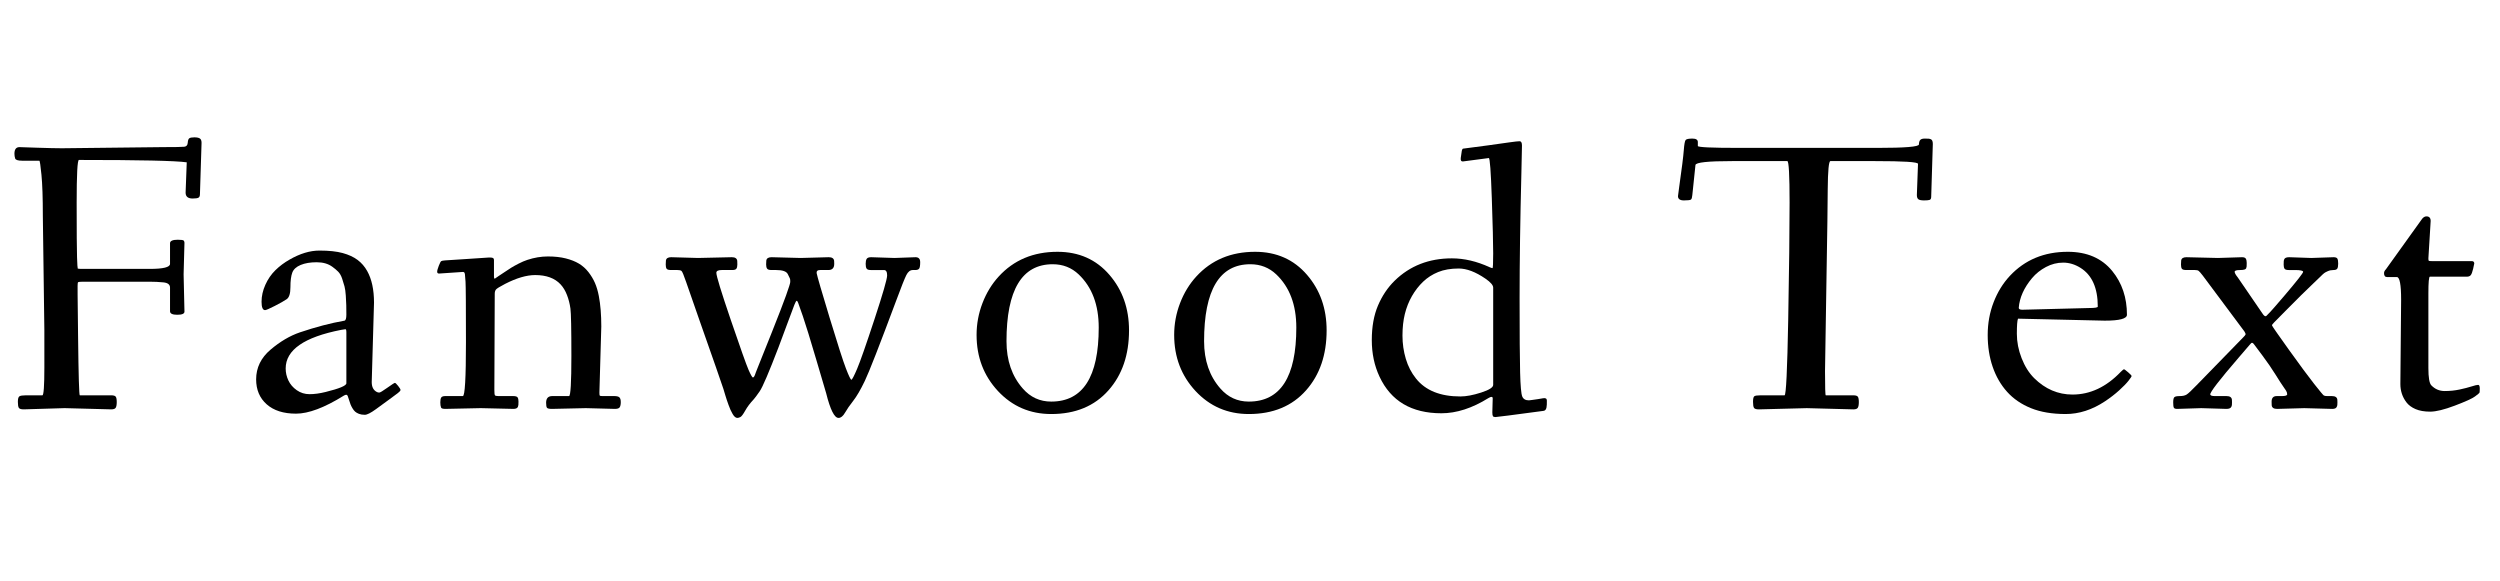 <svg width="78.962" height="18.354" viewBox="0 0 78.962 18.354" xmlns="http://www.w3.org/2000/svg"><path transform="translate(0 12.855) scale(.003 -.003)" d="m467 811-16 1204q0 281-14.5 429.5t-22.5 148.5h-181q-66 0-73.5 24t-7.5 49q0 70 53 70l180-6q180-6 266-6l1061 12q195 0 228 4 34 4 36.5 41.5t16.5 47.5 53 10 57.5-11.5 18.5-46.5l-17-540q0-29-16-37.5t-61-8.5q-74 0-74 62l12 319q-175 25-1135 25-24 0-24-453t4-570 7.5-120.5 49.5-3.5h709q213 0 213 53v217q0 37 82 37 56 0 63-10t7-22l-9-332 9-393q0-33-76-33t-76 37v249q0 48-69.5 55t-143.5 7h-709q-42 0-47.5-7t-3.5-134 5-439q7-616 18-616h331q36 0 47-14t11-57-11-60-47-17l-491 13-430-13q-41 0-51.5 15.5t-10.5 63.5 16.5 58.5 69.5 10.5h172q21 0 21 295z"/><path transform="translate(7.697 12.855) scale(.003 -.003)" d="m1372 1098-24-836q0-78 56-105 11-5 24-5t84.5 51 79.5 51 33.5-31.5 25.5-43-27.5-32.5-89-66-142.5-104-117-59-61.5 10-40.5 23.5-28.5 36.5-19.5 39-14.5 43-14.5 44q-9 27-43 5-304-189-502-189t-309 98.5-111 262.5q0 184 152 313 151 128 309 182 252 85 469 123 20 4 20 64t-1 99-5 100.5-13.5 97-25 82-41.5 73-61 51.5q-65 48-165.5 48t-169-28.5-88-81-19.5-152.5-39.5-127-125.5-71-102-44q-37 0-37 88.5t40 178 106 154 149 111.5q165 95 314.5 95t244.5-26 157-72.5 101-116.5q72-128 72-334zm-930-692q0-66 28.5-126.5t88-102.5 135-42 168.5 23q219 54 219 92v536q0 33-9.5 33t-45.5-7q-584-114-584-406z"/><path transform="translate(13.562 12.855) scale(.003 -.003)" d="m354 1422-252-17q-20 0-20 19t17 62.5 25.5 49 41.5 8 215.5 14 218.5 14.5 43 1.5 12.5-1 9.5-2.5 7-3.5 4.5-5 2.5-6.5 1-8v-171q0-24 5.5-24t9.5 3 8 6q12 9 25.5 17.5t59.5 39.5 73 48 77.5 43 93.5 40q109 36 215.5 36t188-20.5 139-55 100-89 68.5-114 41-138.5q26-136 26-320l-20-696q0-28 4-32.5t29-4.5h123q40 0 54.5-13.5t14.5-50-11-54-50-17.5l-307 8-357-8q-43 0-52 12t-9 53q0 70 65 70h176q25 0 25 423.5t-10 497.5-36 142-68 113q-91 98-267 98-136 0-317-93-85-44-97-60.5t-12-43.5l-4-1012q0-48 6-56.5t35-8.5h156q39 0 48-14.5t9-42-1-36.5-5-20q-9-22-47-22l-344 8-373-8q-39 0-45 14-8 20-8 55t9.5 50.5 43.5 15.5h184q33 0 33 567t-4.5 637.5-6.5 79.5-4 14q-5 9-16 9z"/><path transform="translate(20.757 12.855) scale(.003 -.003)" d="m2720 1577q49 0 49-52t-10.5-67.5-42.5-15.5h-25q-41 0-68-53.5t-107-269.5q-263-705-330-844.5t-122-209.5-86.5-125-68.5-55q-65 0-130 260-4 13-102.5 347.5t-143 464-49.5 140.5q-8 21-15.5 21t-25-44.5-75-200.5-90.5-243q-152-397-198.5-464.5t-65.5-87.5q-54-57-87-116t-51.5-68-31.5-9-25.5 10.5-24.5 31.5-22 42.5-21 53-18 51.5-16 50.5-19.5 65-80 232.5-172 490-140 402-50 119-42.5 9h-66q-39 0-48 14t-9 44.5 2 42.5q6 34 55 34l283-8 356 8q53 0 57-39 1-10 1-38t-9.5-43-43.5-15h-111q-57 0-57-29 0-51 152-496.5t187-525.5 46-80 21.5 27.5 10.5 29.5q5 14 67 168t100 250q106 266 150 389t44 141-0.5 23-2.5 11.5-4 9.5q-7 14-19 39-21 43-122 43h-49q-37 0-47 15t-10 44.5 2 41.5q6 34 55 34l307-8 295 8q53 0 57-39 1-10 1-31 0-65-62-65h-86q-37 0-37-24v-9q10-53 136.5-469.5t172-534.5 57-118 60.5 115 182.5 521 133.5 462.5-33 56.5h-139q-34 0-44 15t-10 50.5 11 52.5 47 17l246-8z"/><path transform="translate(30.512 12.855) scale(.003 -.003)" d="m111 758q0 174 62 335.5t171 280.5q238 260 619 260 338 0 547-243 206-239 206-584 0-387-216-631-221-250-603-250-335 0-561 242-225 242-225 590zm315-66q0-303 172-498 120-137 299-137 500 0 500 779 0 359-211 560-113 107-273 107-487 0-487-811z"/><path transform="translate(36.753 12.855) scale(.003 -.003)" d="m111 758q0 174 62 335.5t171 280.5q238 260 619 260 338 0 547-243 206-239 206-584 0-387-216-631-221-250-603-250-335 0-561 242-225 242-225 590zm315-66q0-303 172-498 120-137 299-137 500 0 500 779 0 359-211 560-113 107-273 107-487 0-487-811z"/><path transform="translate(42.995 12.855) scale(.003 -.003)" d="m1380-57 4 147q0 31-45 4-257-160-495-160-472 0-652 386-81 173-81 384t65 364 176 262q241 235 602 235 194 0 397-93 23-10 30.5-10t7.5 156-14.5 579.5-31.5 423.5l-274-36q-27 0-21 40t7.5 50.5 2 14.5 2 10.5 3 9 3.5 6 6 4.5q7 2 68.5 9t197.5 26 220.5 31 109 12 24.5-46-6-284q-19-754-19-1322.5t5.5-781.5 22.5-253.5 70-40.5q5 0 33 4l63 9q35 5 53 9 40 7 40-23.5t-0.5-44-3.5-30.5q-7-33-33-35-484-65-504.5-65t-26.5 10-6 39zm-804 357q150-189 468-189 91 0 218 41t127 81v1024q0 38-81 94-156 107-281.5 107t-216.5-37-159-102-117.5-151.5-74.5-188-25-228 35-244 107-207.5z"/><path transform="translate(52.777 12.855) scale(.003 -.003)" d="m74 2220q0 3 12 92 42 295 49 390.5t20.5 109.5 70.5 14 57-37v-41q0-20 430-20h1462q434 0 435.5 36t15.5 49 45 13 42-1 23-6q21-8 21-50l-17-553q0-29-15-35t-59.5-6-60.5 12-16 45l12 328q0 29-451 29h-471q-26 0-28.5-299.5t-3.5-335.5l-25-1577q0-254 8-254h291q35 0 46-14t11-57-11-60-46-17l-491 13-504-13q-41 0-51.5 15.5t-10.5 64 13.5 58.5 64.5 10h254q24 0 38.5 794.5t14.5 1233-24 438.5h-582q-379 0-385-41l-33-316q-3-38-14-47.5t-74-9.5-63 45z"/><path transform="translate(62.436 12.855) scale(.003 -.003)" d="m1348 909-914 21q-12-30-12-159t50-257 132-210q175-173 404-173 279 0 508 239 27 27 34 27t43.5-31.5 36.5-39.5-32.5-49.5-98-101-149.5-115.5q-202-134-414.5-134t-364.5 61.5-251.5 172-152 263-52.5 335.5 62 344 171 278q237 254 610 254 303 0 468-202 155-190 155-461 0-62-233-62zm-166 133q92 0 92 15 0 294-182 408-88 55-182.5 55t-181-46-146.5-117q-128-153-140-313 0-20 37-20z"/><path transform="translate(68.37 12.855) scale(.003 -.003)" d="m385-12-254-8q-28 0-34.5 13.5t-6.5 55.5 12 54 58 12 72 16.5 104 97.5l491 504q23 23 25 31t-12 31l-439 589q-32 41-43.5 49.5t-38.5 8.5h-90q-39 0-48 14t-9 44.5 2 42.5q6 34 55 34l332-8 254 8q31 0 40-16t9-44.5-1-37.5-5-19q-7-18-64-18t-57-18.5 33-59.5l258-377q27-44 45-26 3 3 12.5 13t26.5 27 154 177q192 226 192 245t-86 19h-65q-36 0-45 14.5t-9 42 1 37.5 6 21q10 20 51 20l233-8 234 8q32 0 40.5-15t8.5-52.5-9.5-52.5-41-15-58-11.5-39-21-44-41-73.5-70.5-124-120-172-172.5-113-114.5-23-31.5 177.5-256 267.5-361.5 100.5-120.5 36.5-6.5h49q53 0 57-38 1-9 1-27.5t-1-27.5-6-20q-9-22-47-22l-295 8-286-8q-53 0-57 38-1 10-1 38 0 59 54 59h53q57 0 57 18.5t-11 37-31.5 46.5-79.5 123-138 201-84.5 113-7.5 9.5-6 6.5q-6 6-13 6t-26-23.5-112-130.5q-308-357-301-391 4-16 48-16h123q53 0 57-38 1-9 1-27.5t-1-27.5-6-20q-11-22-51-22z"/><path transform="translate(74.918 12.855) scale(.003 -.003)" d="m307 1130q0 238-45 238h-102q-33 0-33 41 0 21 20 41l373 520q24 37 53 37 45 0 45-49l-24-393q0-22 4-25.5t29-3.5h422q28 0 28-25 0-5-12-56.5t-25.5-67-40.5-15.5h-389q-16 0-16-176v-786q0-150 31-182 58-60 140.5-60t157 16 126 32.5 69 16.5 17.5-38.5-3.5-45-47.5-39-211.5-96-259.5-63.5-154.5 27-96.5 72q-63 84-63 192z"/></svg>